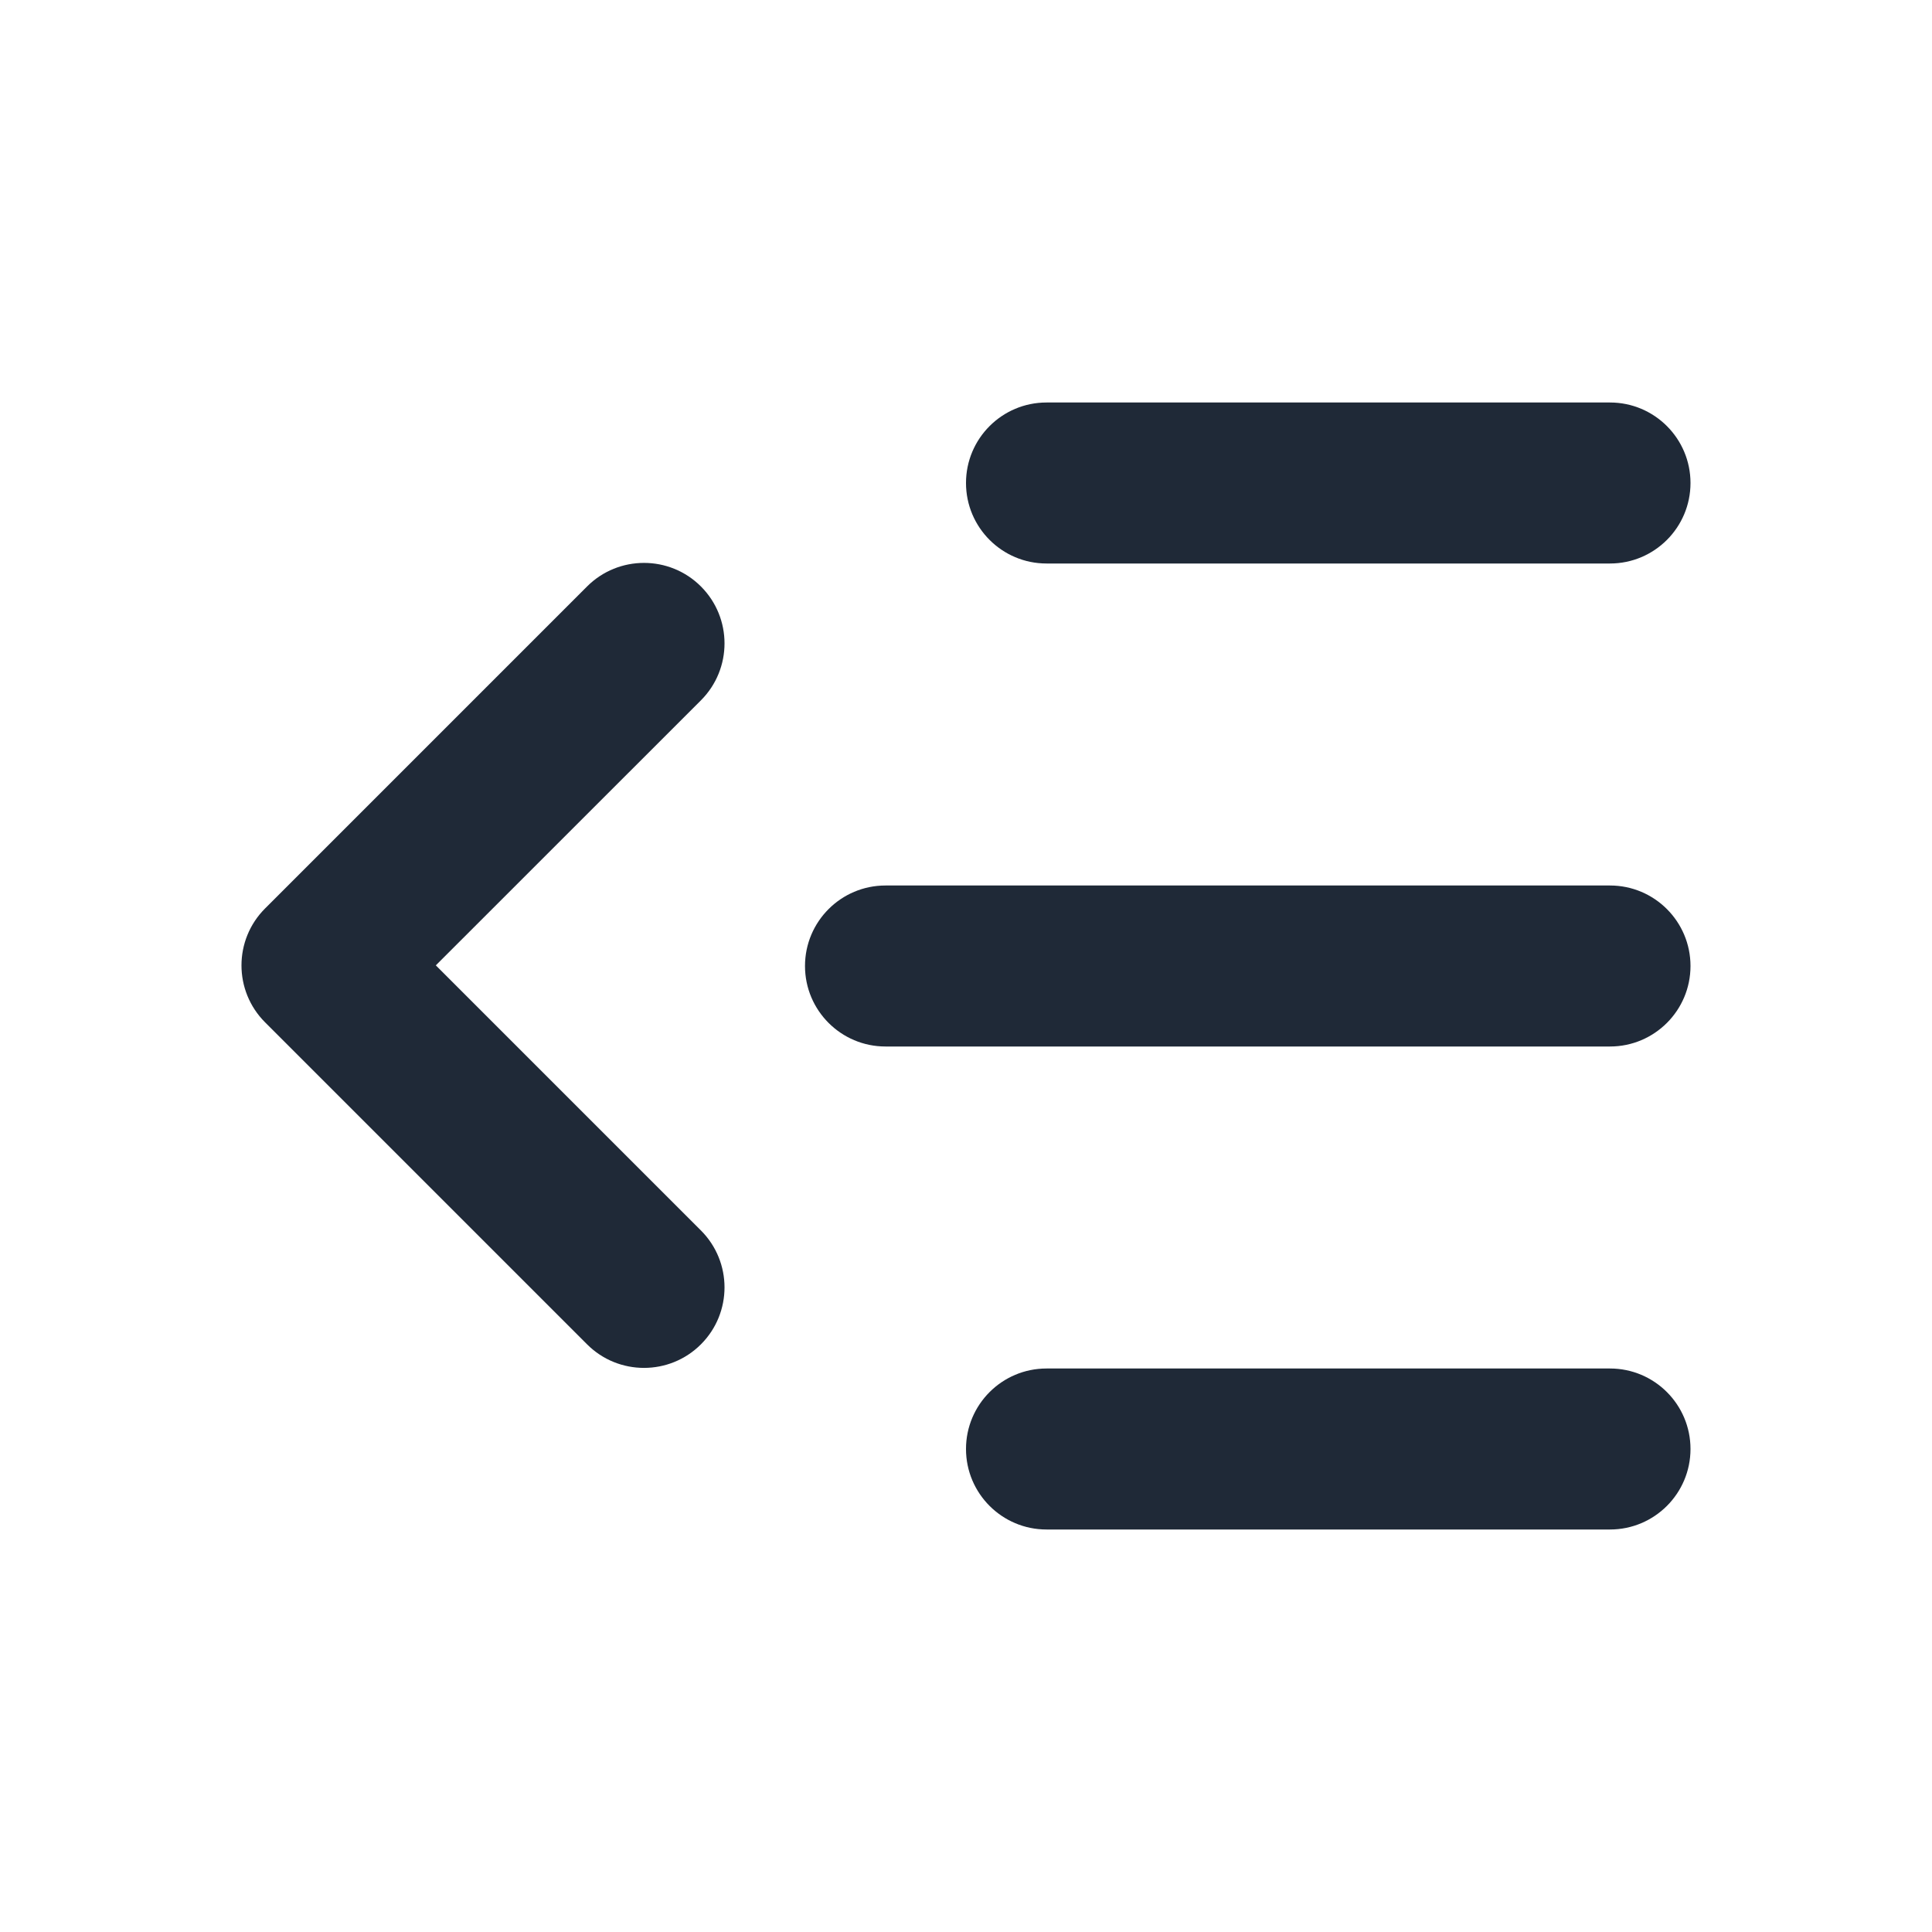 <svg width="24" height="24" viewBox="0 0 24 24" fill="none" xmlns="http://www.w3.org/2000/svg">
<path fill-rule="evenodd" clip-rule="evenodd" d="M12 6C12 5.448 12.448 5 13 5H20C20.552 5 21 5.448 21 6C21 6.552 20.552 7 20 7H13C12.448 7 12 6.552 12 6Z" fill="#1F2937"/>
<path fill-rule="evenodd" clip-rule="evenodd" d="M10 12C10 11.448 10.448 11 11 11H20C20.552 11 21 11.448 21 12C21 12.552 20.552 13 20 13H11C10.448 13 10 12.552 10 12Z" fill="#1F2937"/>
<path fill-rule="evenodd" clip-rule="evenodd" d="M12 18C12 17.448 12.448 17 13 17H20C20.552 17 21 17.448 21 18C21 18.552 20.552 19 20 19H13C12.448 19 12 18.552 12 18Z" fill="#1F2937"/>
<path fill-rule="evenodd" clip-rule="evenodd" d="M8.707 7.285C9.098 7.676 9.098 8.309 8.707 8.7L5.414 11.992L8.707 15.285C9.098 15.676 9.098 16.309 8.707 16.7C8.317 17.09 7.683 17.09 7.293 16.7L3.293 12.7C2.902 12.309 2.902 11.676 3.293 11.285L7.293 7.285C7.683 6.895 8.317 6.895 8.707 7.285Z" fill="#1F2937"/>
</svg>
